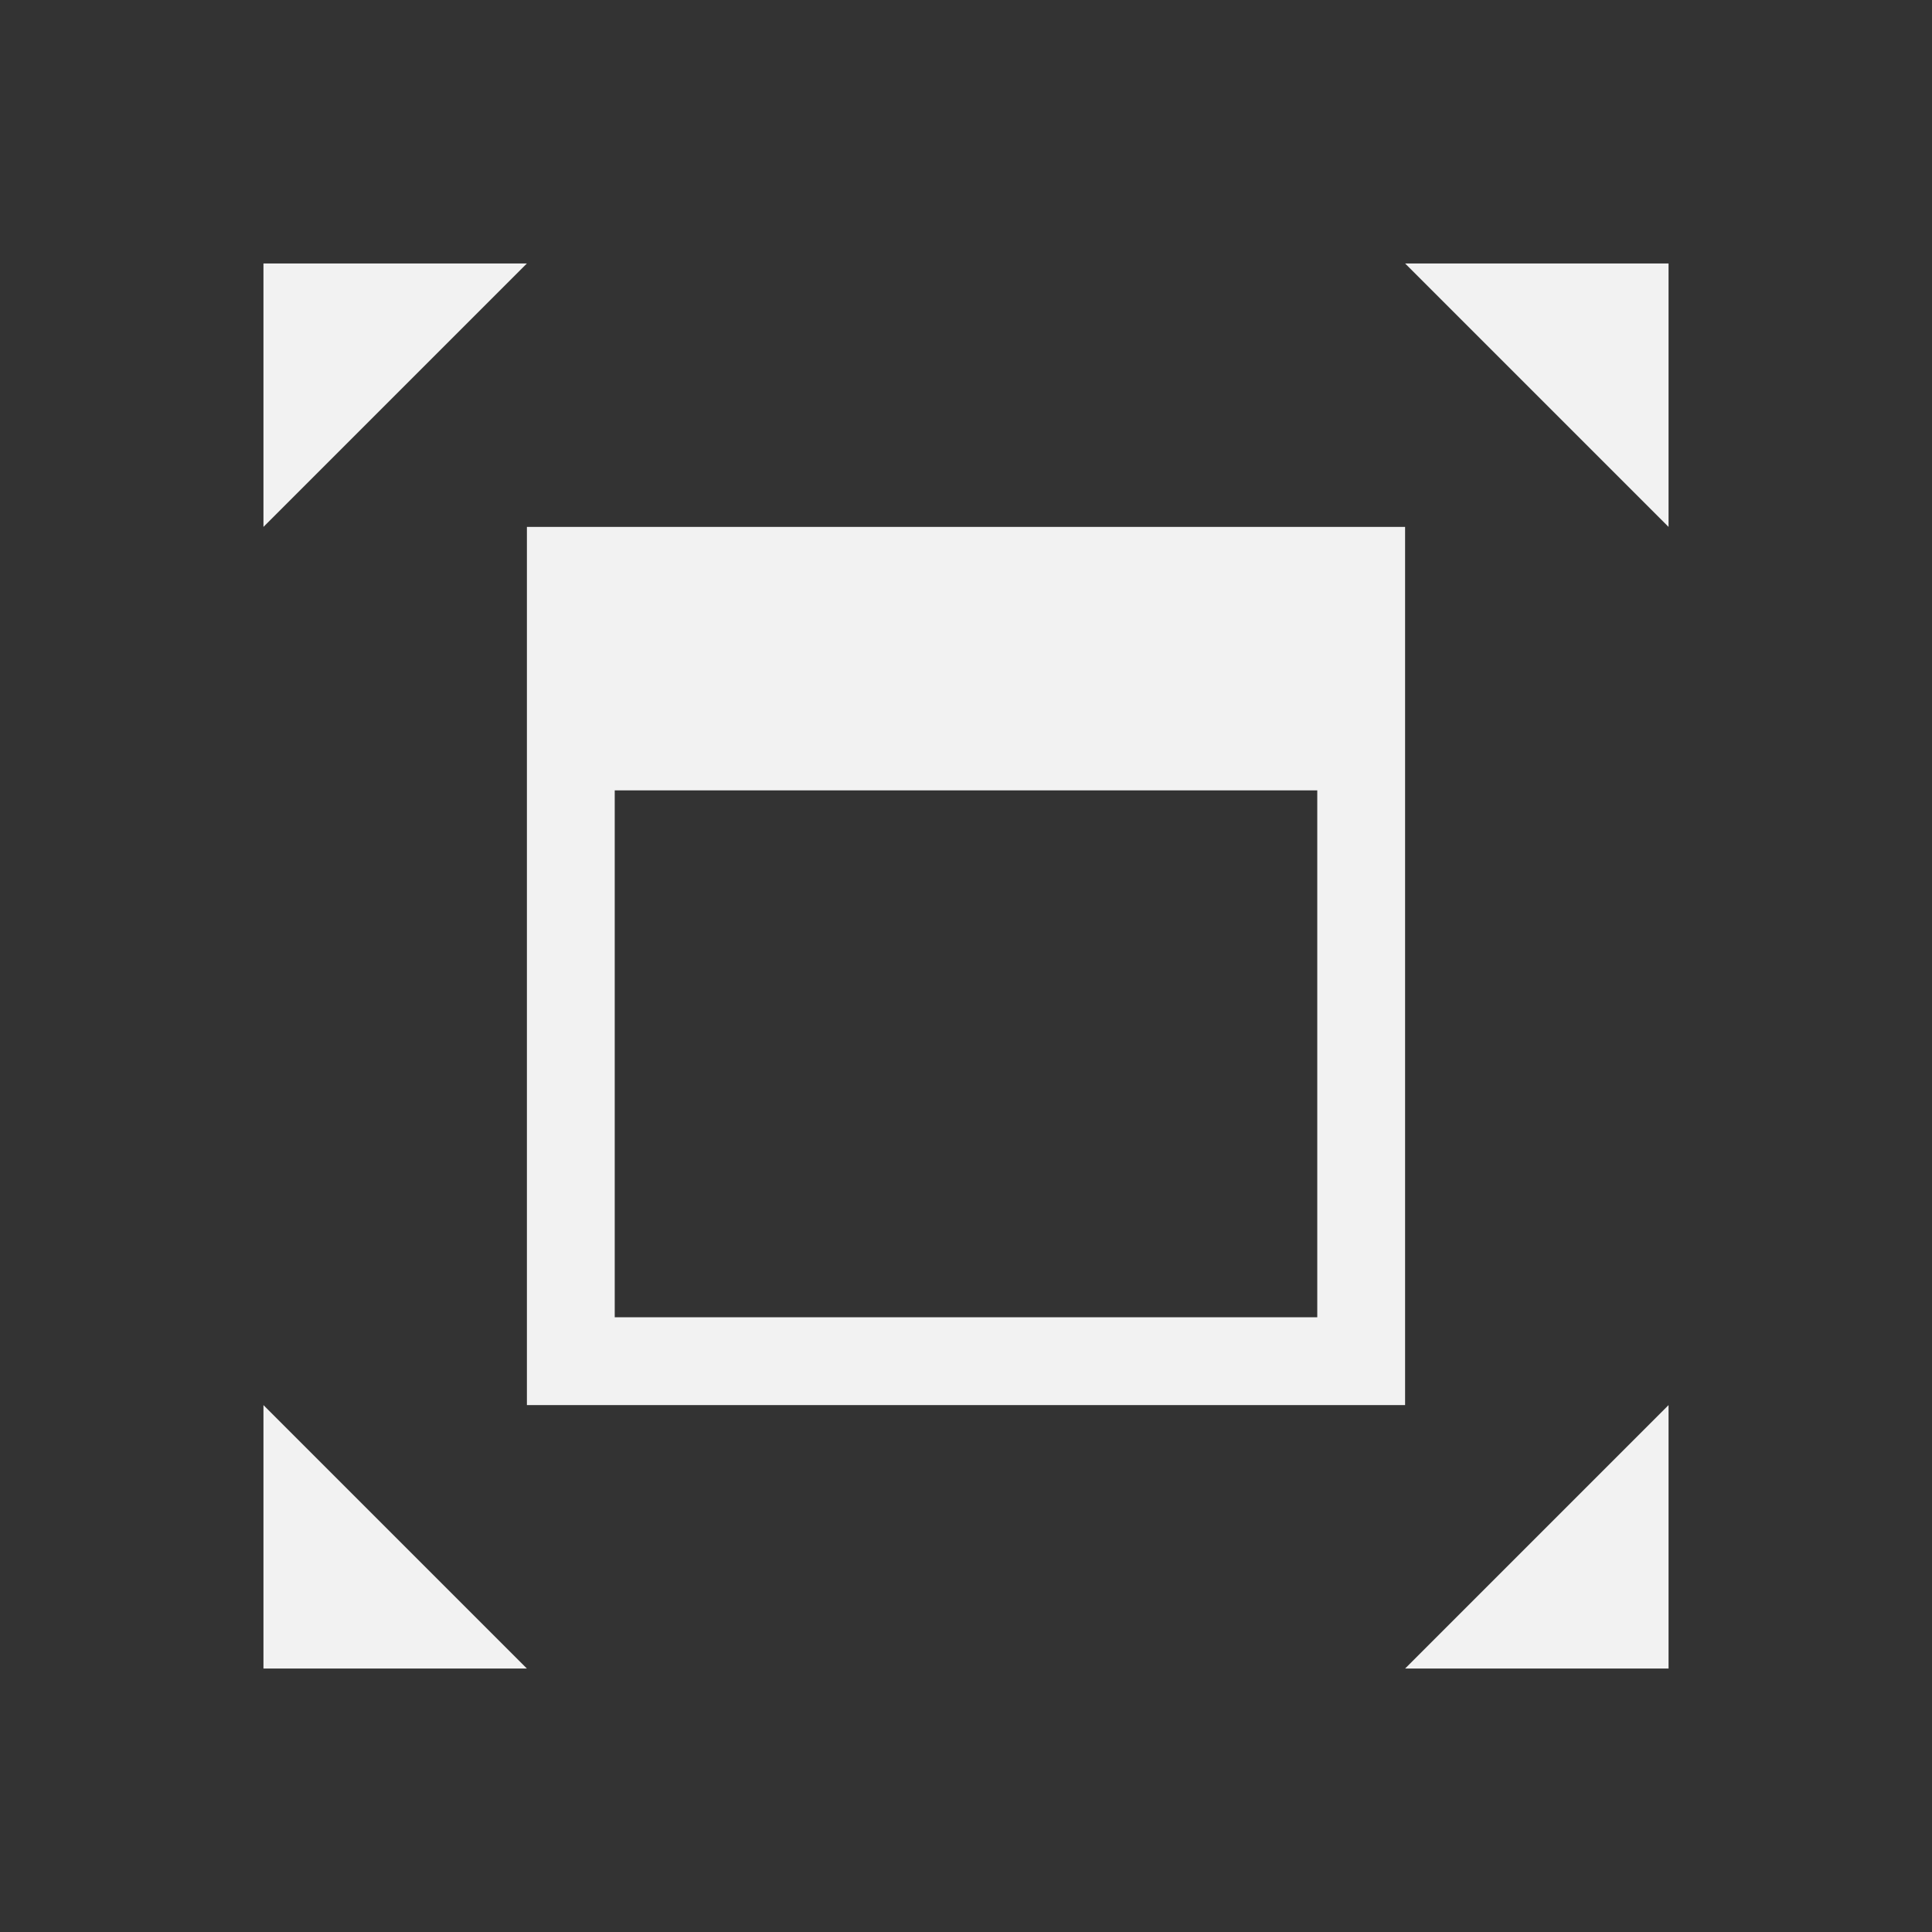 <?xml version="1.0" encoding="UTF-8" standalone="no"?>
<svg xmlns="http://www.w3.org/2000/svg" width="22" height="22" version="1.1">
 <rect width="100%" height="100%" fill="#333333" stroke="none"/>
 <g transform="translate(-544.571,-742.934)">
  <path style="opacity:1;fill:#f2f2f2;fill-opacity:1;" d="m 6,6 0,3 0,6 0,1 10,0 0,-1 0,-9 -9,0 z m 1,3 8,0 0,6 -8,0 z" transform="translate(544.571,742.934)"/>
  <path style="fill:#f2f2f2;fill-rule:evenodd;fill-opacity:1" d="m 563.571,748.934 -3,-3 3,0 z"/>
  <path d="m 563.571,758.934 -3,3 3,0 z" style="fill:#f2f2f2;fill-opacity:1;fill-rule:evenodd;"/>
  <path d="m 547.571,748.934 3,-3 -3,0 z" style="fill:#f2f2f2;fill-opacity:1;fill-rule:evenodd;"/>
  <path style="fill:#f2f2f2;fill-opacity:1;fill-rule:evenodd;" d="m 547.571,758.934 3,3 -3,0 z"/>
 </g>
</svg>
